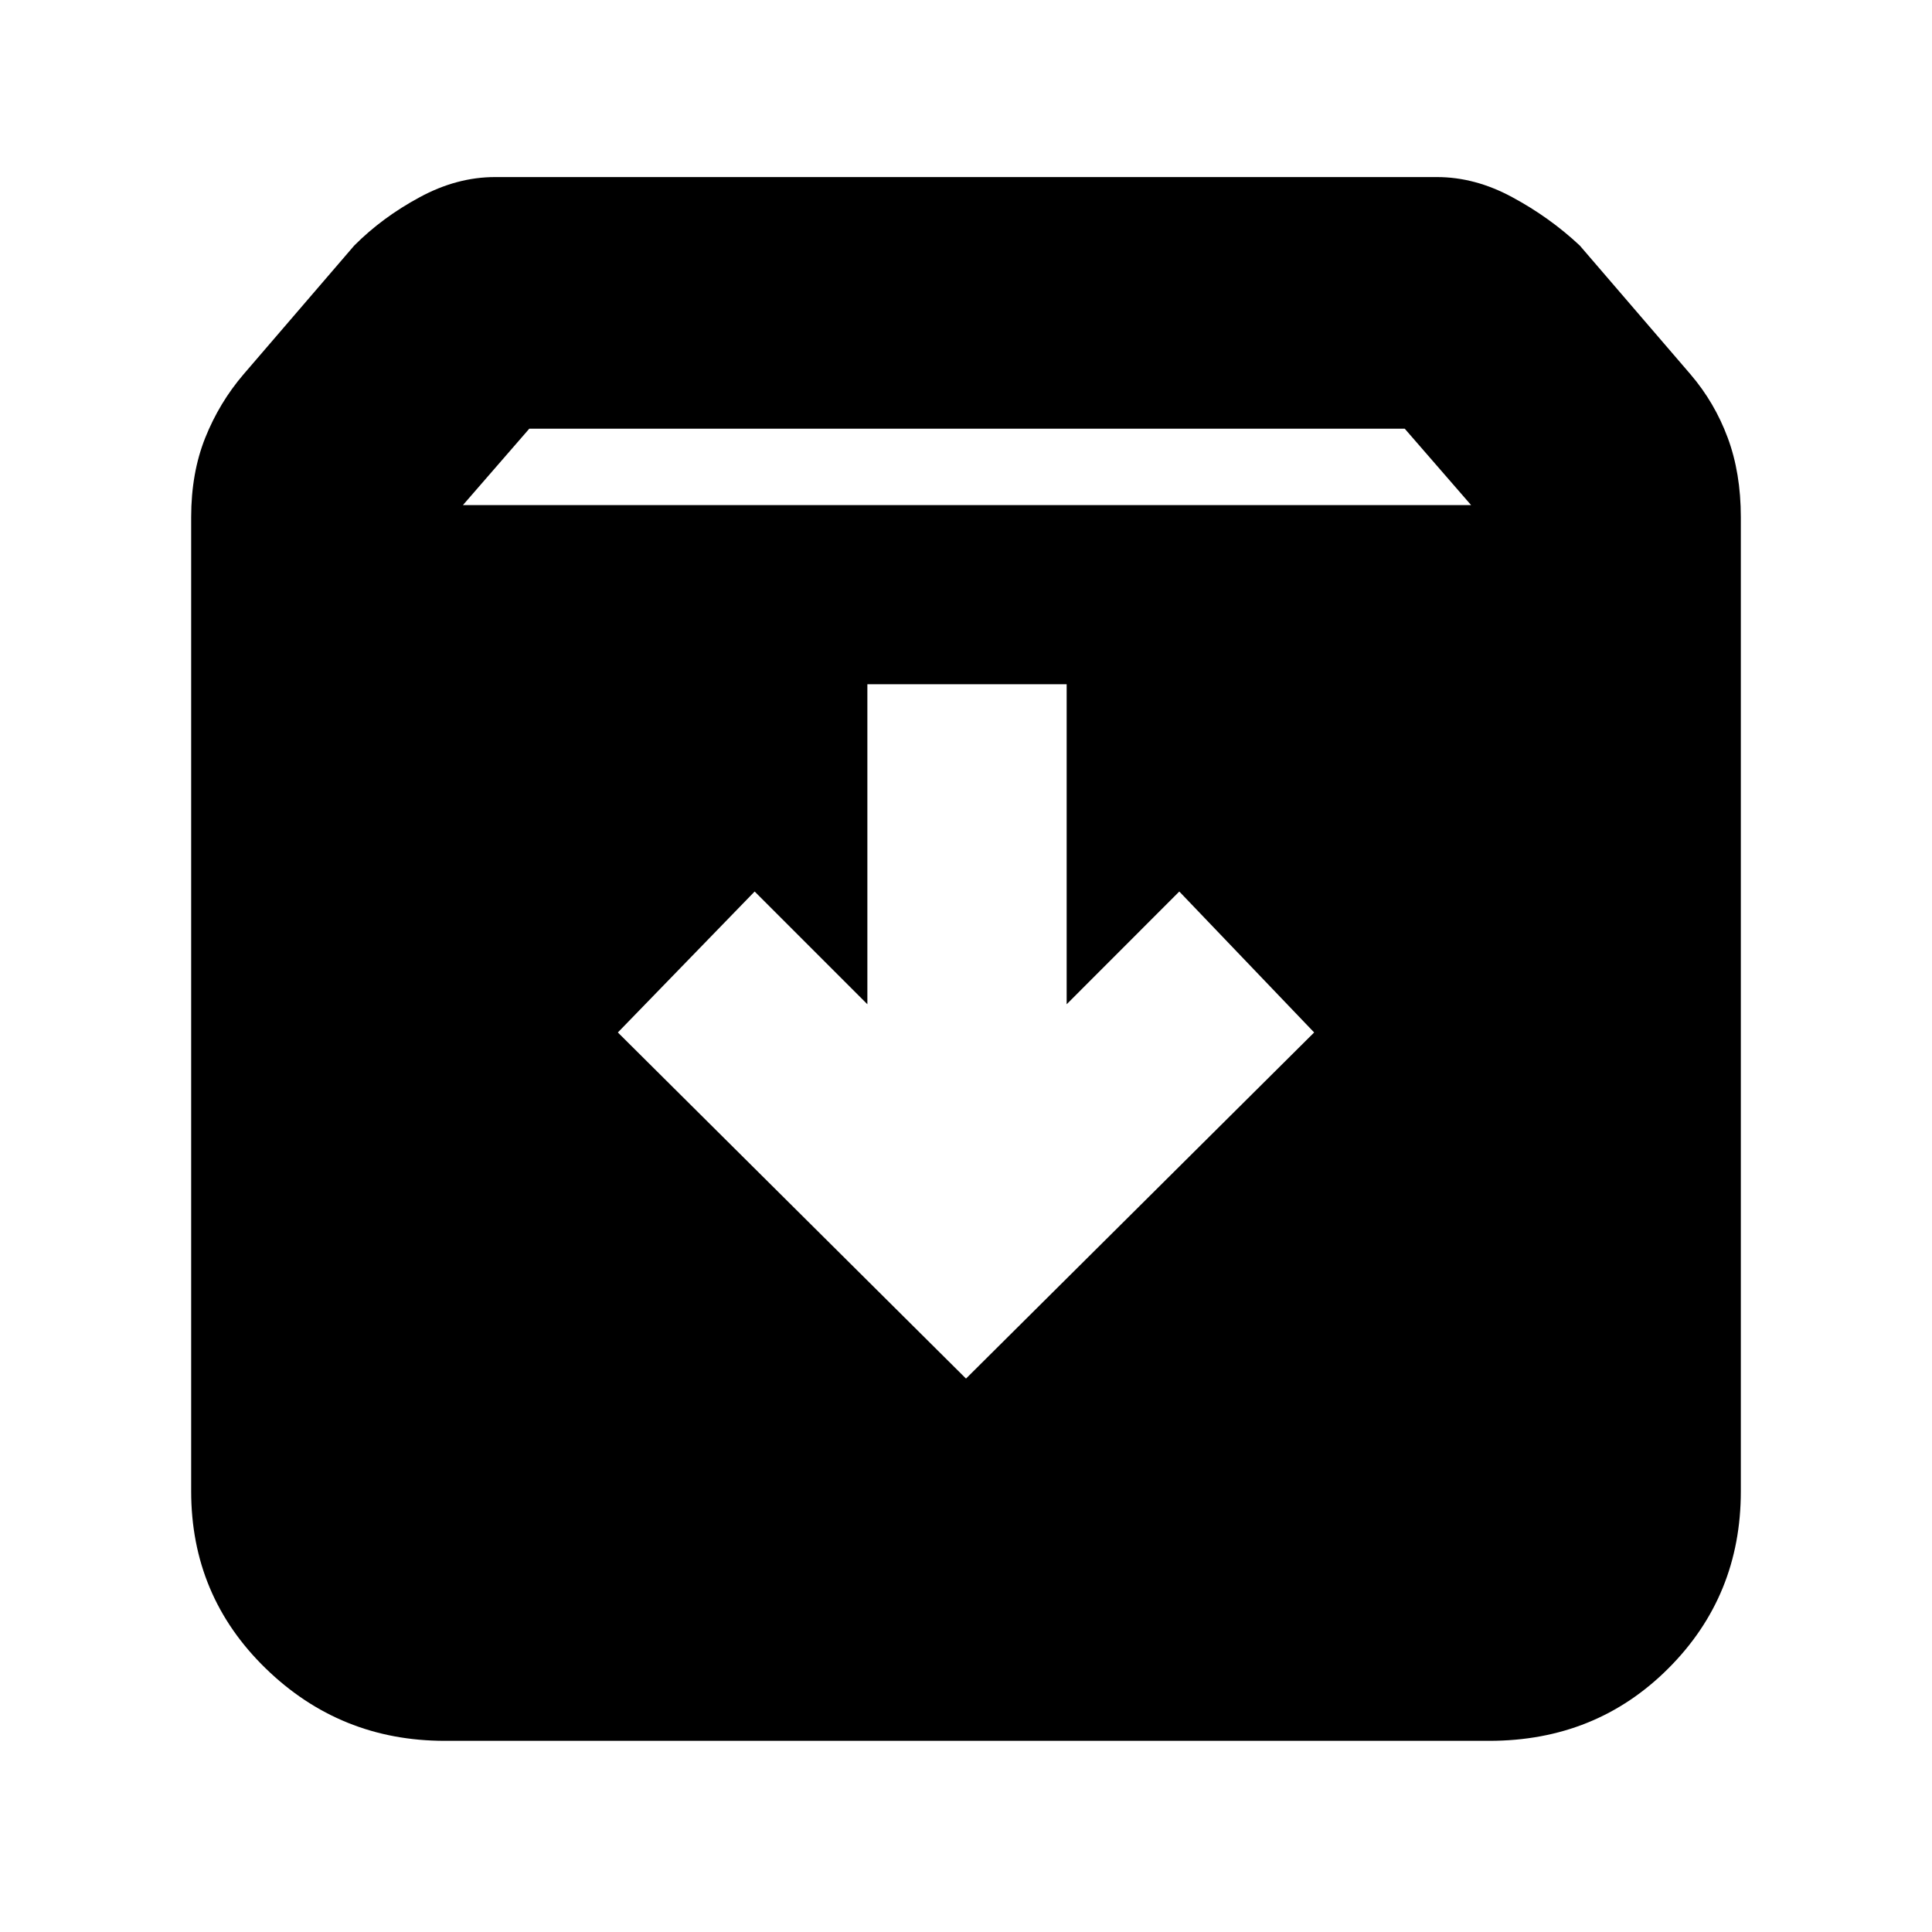 <svg xmlns="http://www.w3.org/2000/svg" height="20" width="20"><path d="M4.604 18.021Q3.521 18.021 2.75 17.271Q1.979 16.521 1.979 15.438V5.354Q1.979 4.896 2.125 4.531Q2.271 4.167 2.521 3.875L3.667 2.542Q3.958 2.25 4.344 2.042Q4.729 1.833 5.125 1.833H14.875Q15.271 1.833 15.656 2.042Q16.042 2.25 16.354 2.542L17.5 3.875Q17.75 4.167 17.885 4.531Q18.021 4.896 18.021 5.354V15.438Q18.021 16.521 17.271 17.271Q16.521 18.021 15.417 18.021ZM4.792 5.229H15.229L14.542 4.438H5.479ZM10 14.271 13.604 10.688 12.208 9.229 11.042 10.396V7.083H8.979V10.396L7.812 9.229L6.396 10.688Z"/></svg>